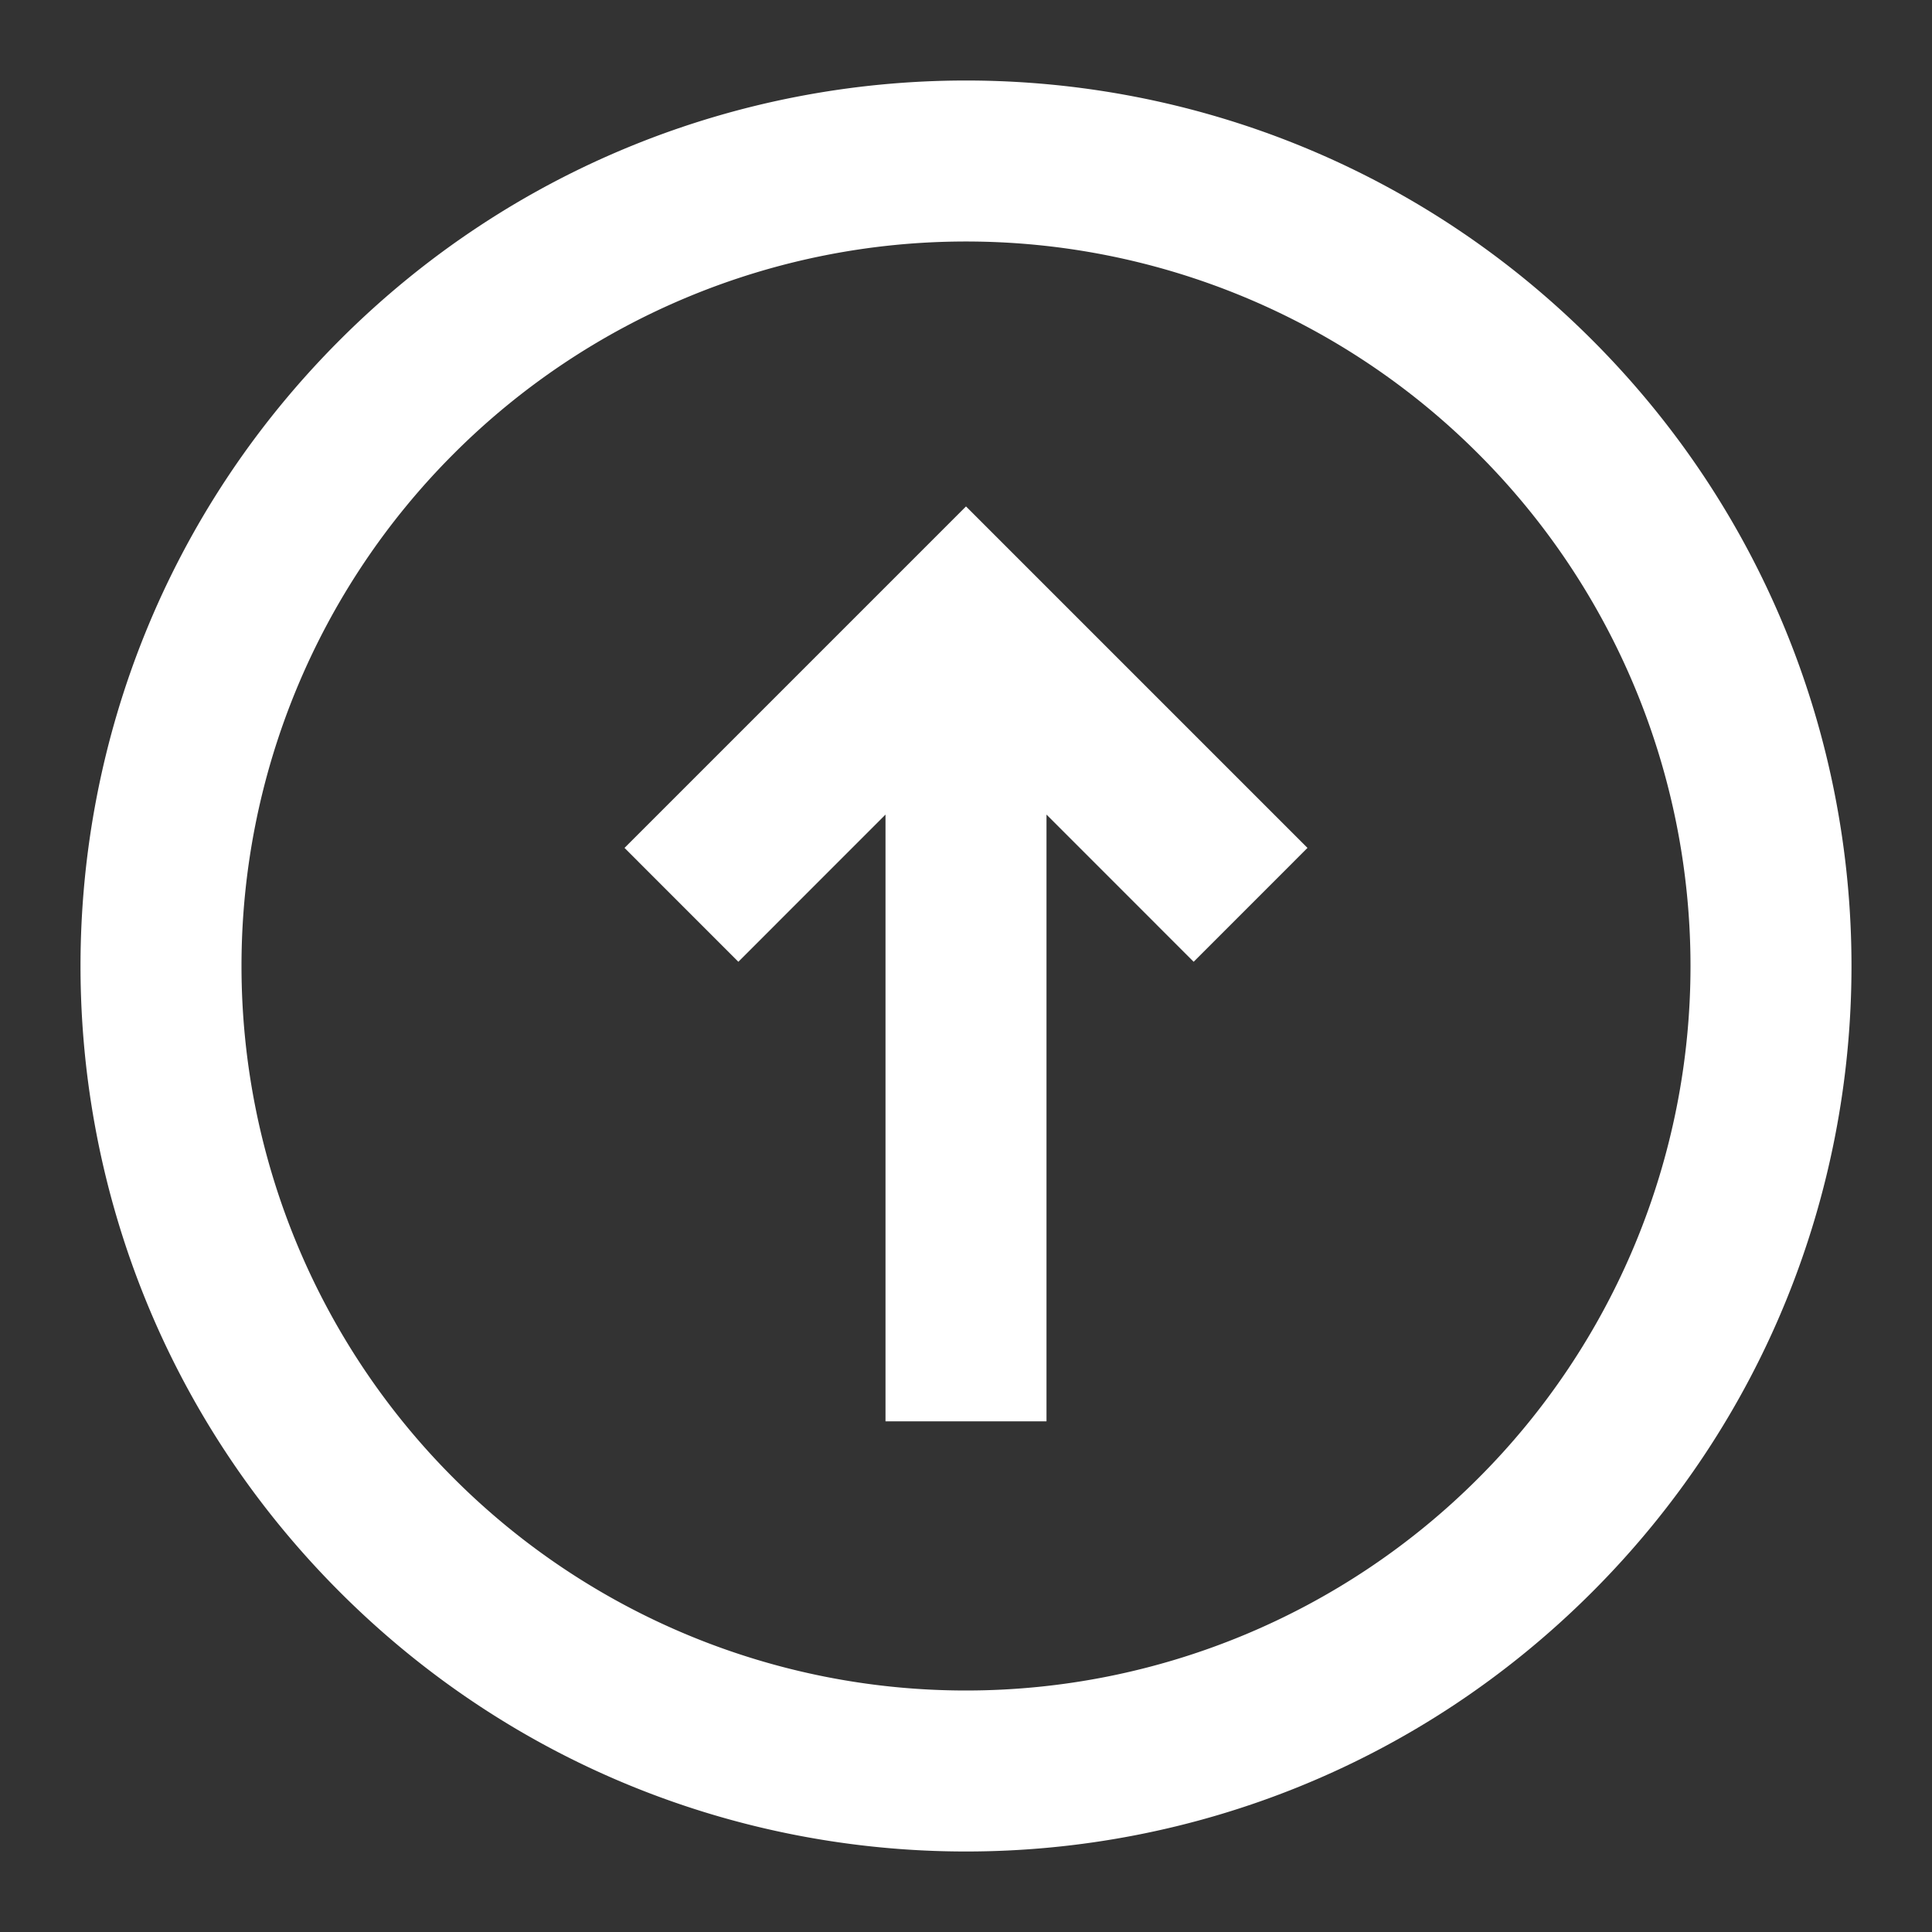 <svg xmlns="http://www.w3.org/2000/svg" width="48" height="48"><rect width="100%" height="100%" fill="#333333" stroke="none"/><path fill="#FFFFFF" d="m29.656 23.895 2.828-2.829L24 12.582l-8.484 8.484 2.828 2.829L22 20.238v15.075h4V20.238Zm0 0"/><path fill="#FFFFFF" fill-rule="evenodd" d="M39.555 8.445c-8.59-8.593-22.52-8.593-31.11 0-8.593 8.59-8.593 22.52 0 31.11 8.59 8.593 22.52 8.593 31.11 0 8.593-8.59 8.593-22.52 0-31.11Zm-2.828 2.828A17.984 17.984 0 0 0 24 6a17.984 17.984 0 0 0-12.727 5.273A17.984 17.984 0 0 0 6 24c0 4.773 1.895 9.352 5.273 12.727A17.984 17.984 0 0 0 24 42c4.773 0 9.352-1.895 12.727-5.273A17.984 17.984 0 0 0 42 24c0-4.773-1.895-9.352-5.273-12.727Zm0 0"/></svg>
